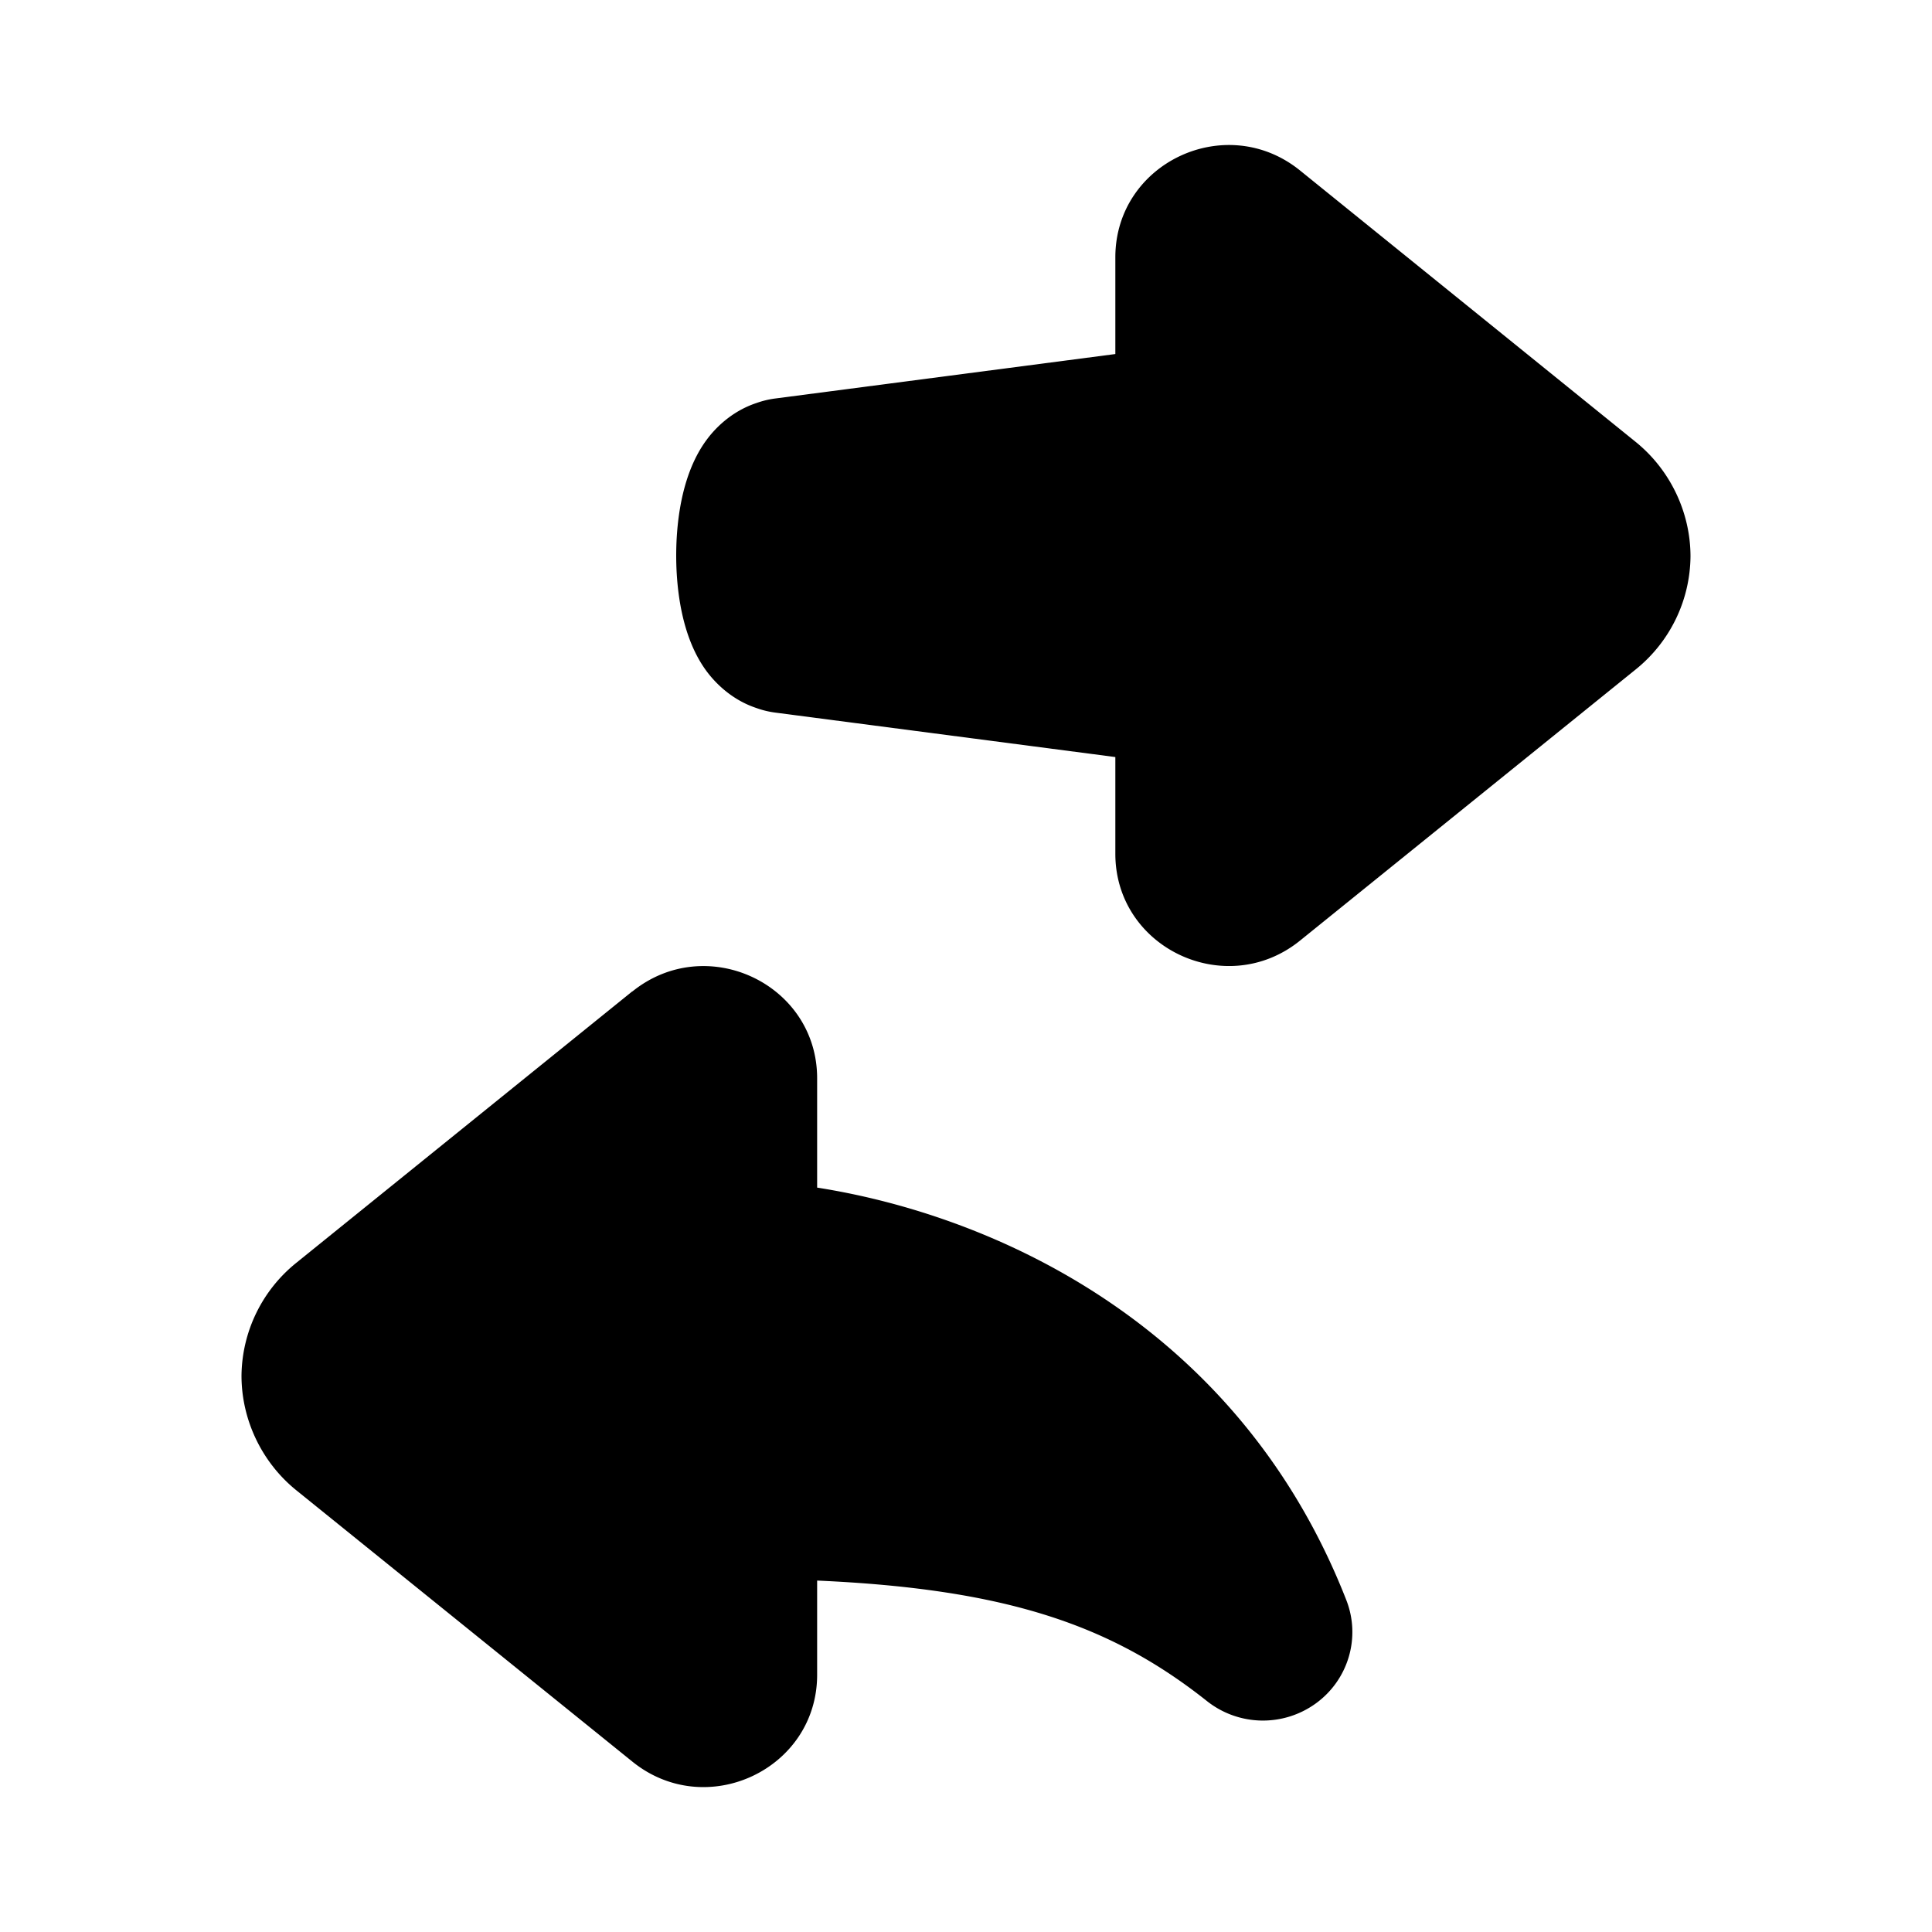 <svg xmlns="http://www.w3.org/2000/svg" width="20" height="20" fill="none" viewBox="0 0 20 20"><path fill="currentColor" fill-rule="evenodd" d="M11.546 2.664c0-.979 1.147-1.518 1.912-.899l3.475 2.81c.356.288.567.728.567 1.186a1.519 1.519 0 0 1-.566 1.168L13.458 9.737c-.765.618-1.912.079-1.912-.899v-1.001l-3.519-.46a.933.933 0 0 1-.198-.048c-.273-.091-.441-.282-.514-.38-.111-.15-.172-.309-.208-.423C7.032 6.287 7 6.013 7 5.751c0-.263.032-.536.107-.775.036-.114.097-.273.208-.423.072-.098.241-.29.516-.381a.933.933 0 0 1 .196-.047l3.519-.46v-1.001Zm-5 7.6c.766-.618 1.913-.079 1.913.899v1.131c1.823.286 4.359 1.41 5.478 4.27.151.386.022.825-.316 1.07a.933.933 0 0 1-1.126-.024c-.985-.782-2.067-1.161-4.036-1.248v.975c0 .979-1.148 1.518-1.913.899L3.067 15.427c-.356-.288-.567-.728-.567-1.186a1.518 1.518 0 0 1 .567-1.168l3.478-2.81Z" clip-rule="evenodd"/></svg>

